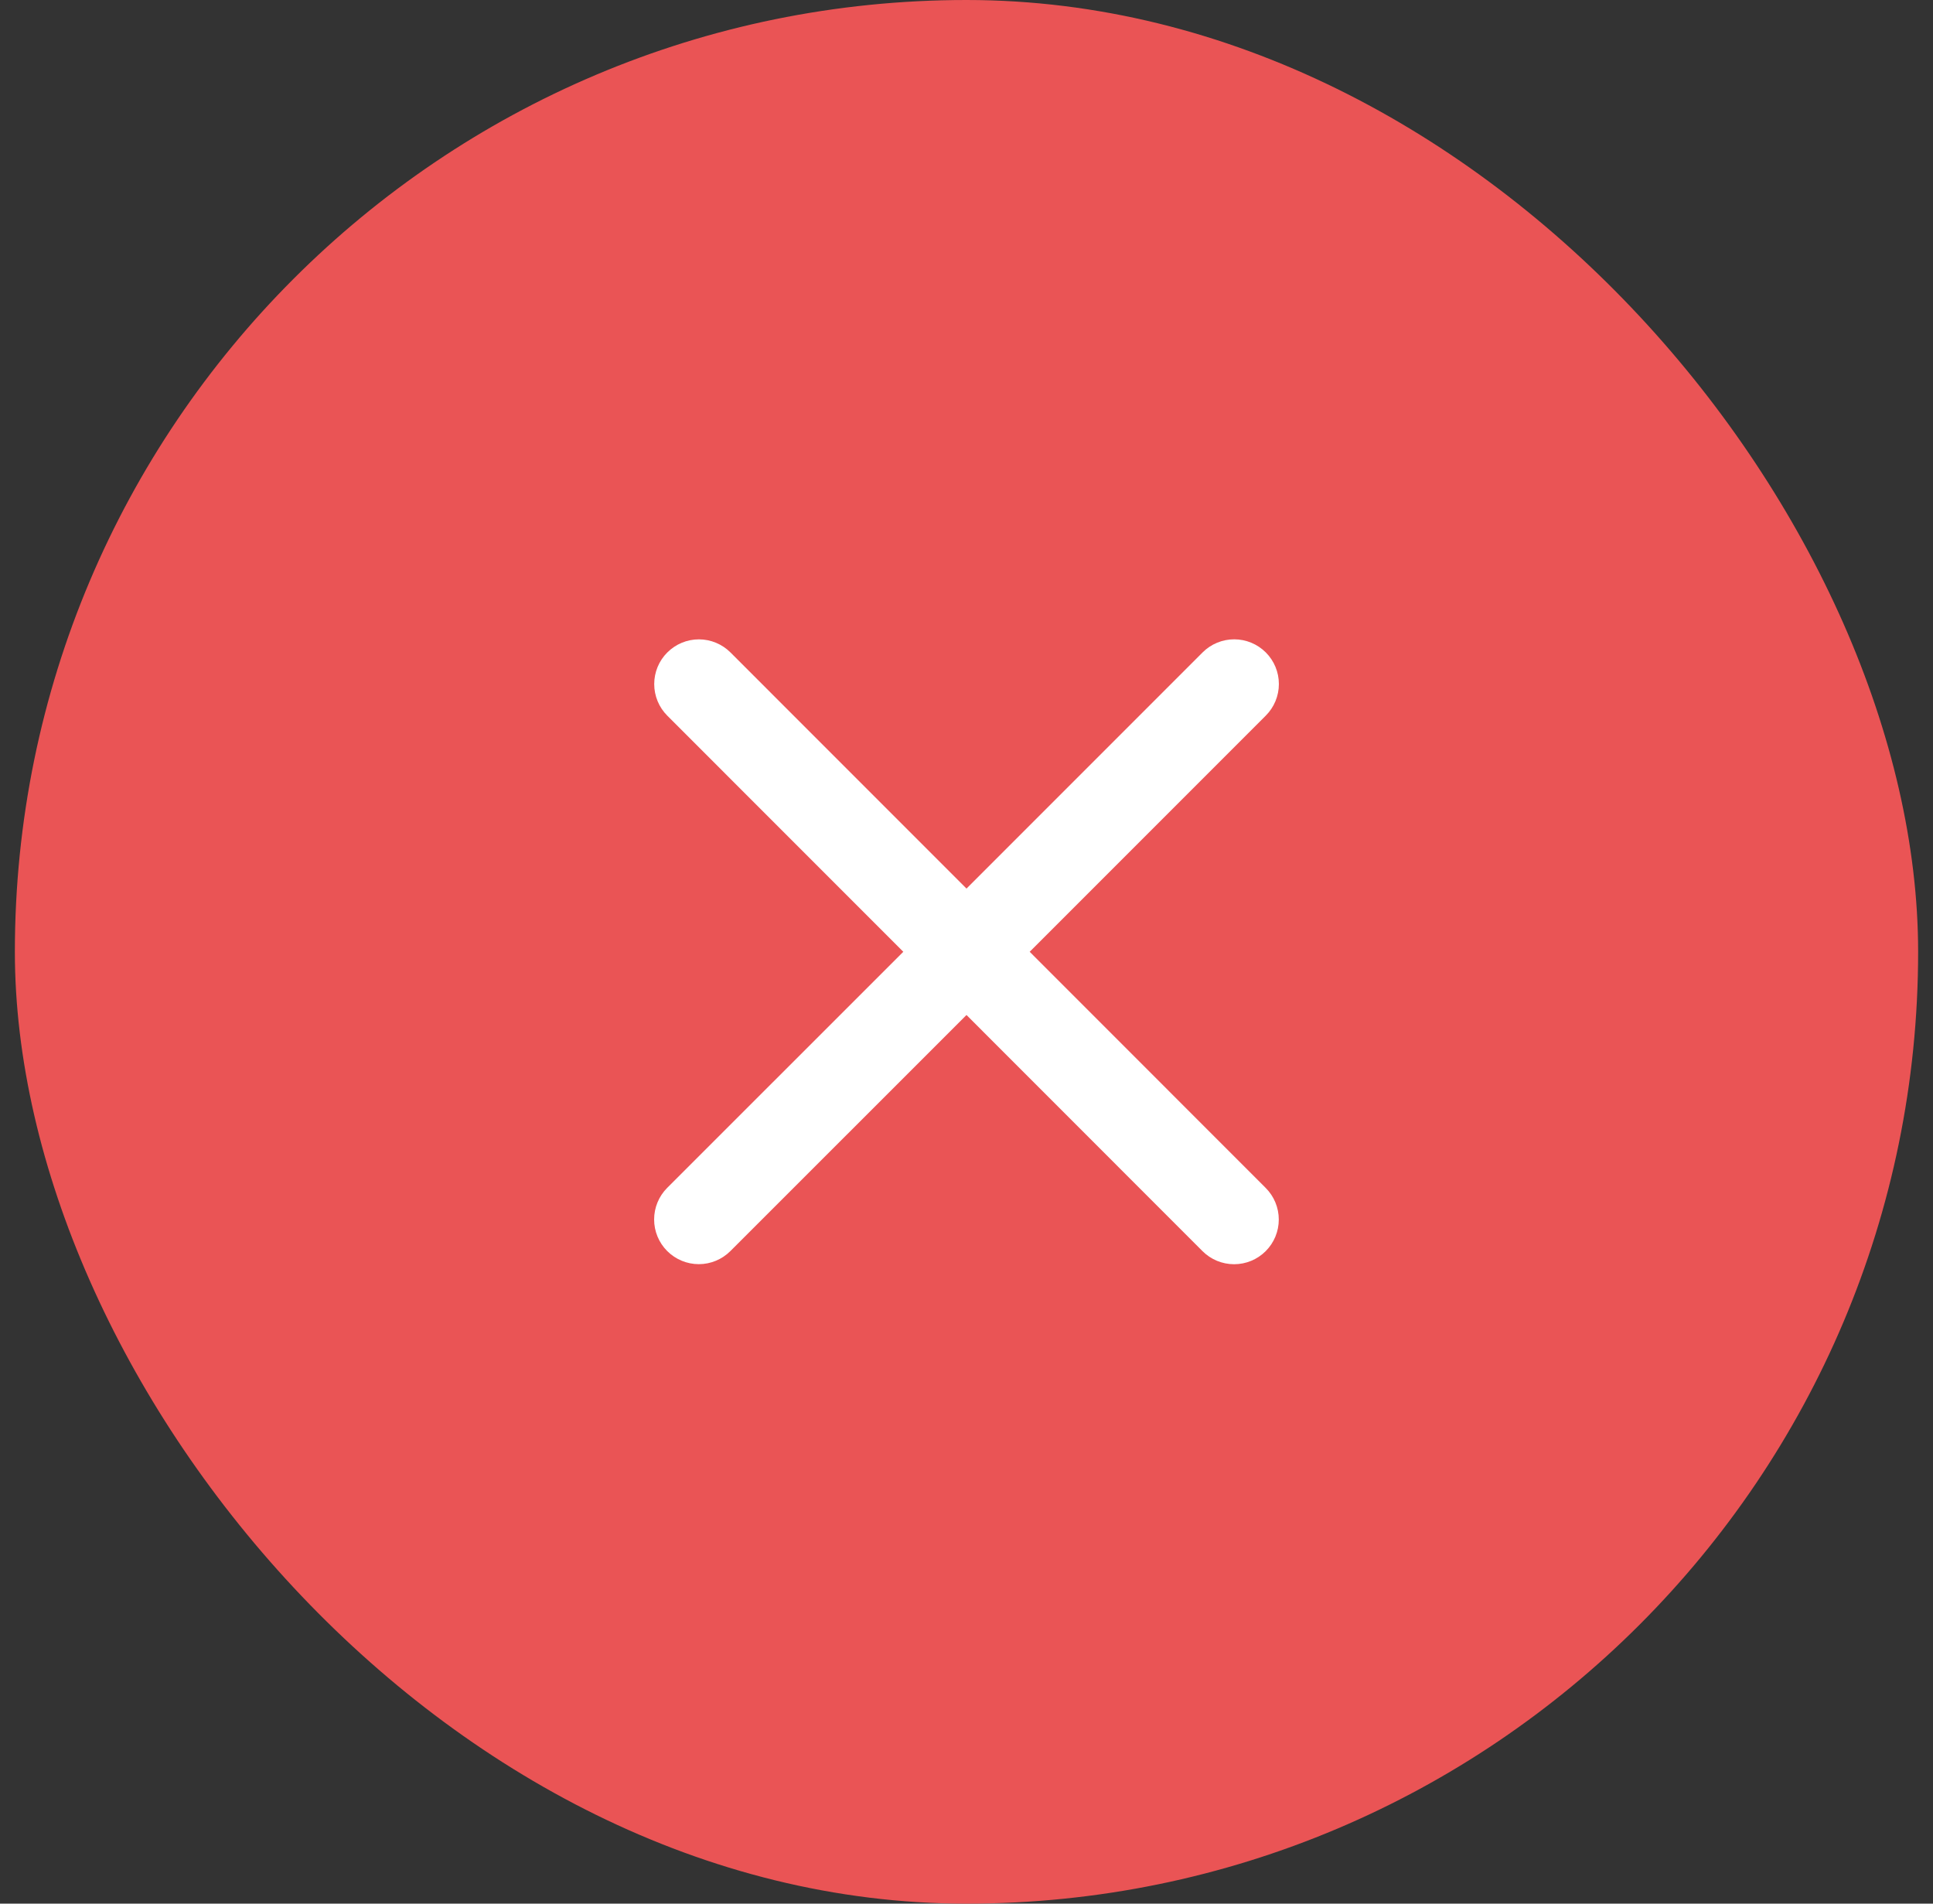 <svg width="65" height="64" viewBox="0 0 65 64" fill="none" xmlns="http://www.w3.org/2000/svg">
<rect x="0" y="0" width="65" height="64" fill="#333333" stroke="none"/>
<rect x="0.5" width="64" height="64" rx="32" fill="#EA5455"/>
<path d="M42.561 39.938C42.843 40.22 43.001 40.602 43.001 41.001C43.001 41.399 42.843 41.781 42.561 42.063C42.279 42.345 41.897 42.503 41.499 42.503C41.1 42.503 40.718 42.345 40.436 42.063L32.5 34.124L24.561 42.06C24.279 42.342 23.897 42.501 23.499 42.501C23.1 42.501 22.718 42.342 22.436 42.06C22.154 41.779 21.996 41.397 21.996 40.998C21.996 40.599 22.154 40.217 22.436 39.935L30.375 31.999L22.439 24.061C22.157 23.779 21.999 23.396 21.999 22.998C21.999 22.599 22.157 22.217 22.439 21.936C22.721 21.654 23.103 21.495 23.501 21.495C23.9 21.495 24.282 21.654 24.564 21.936L32.5 29.874L40.439 21.934C40.721 21.652 41.103 21.494 41.501 21.494C41.9 21.494 42.282 21.652 42.564 21.934C42.846 22.216 43.004 22.598 43.004 22.997C43.004 23.395 42.846 23.777 42.564 24.059L34.625 31.999L42.561 39.938Z" fill="white"/>
</svg>
